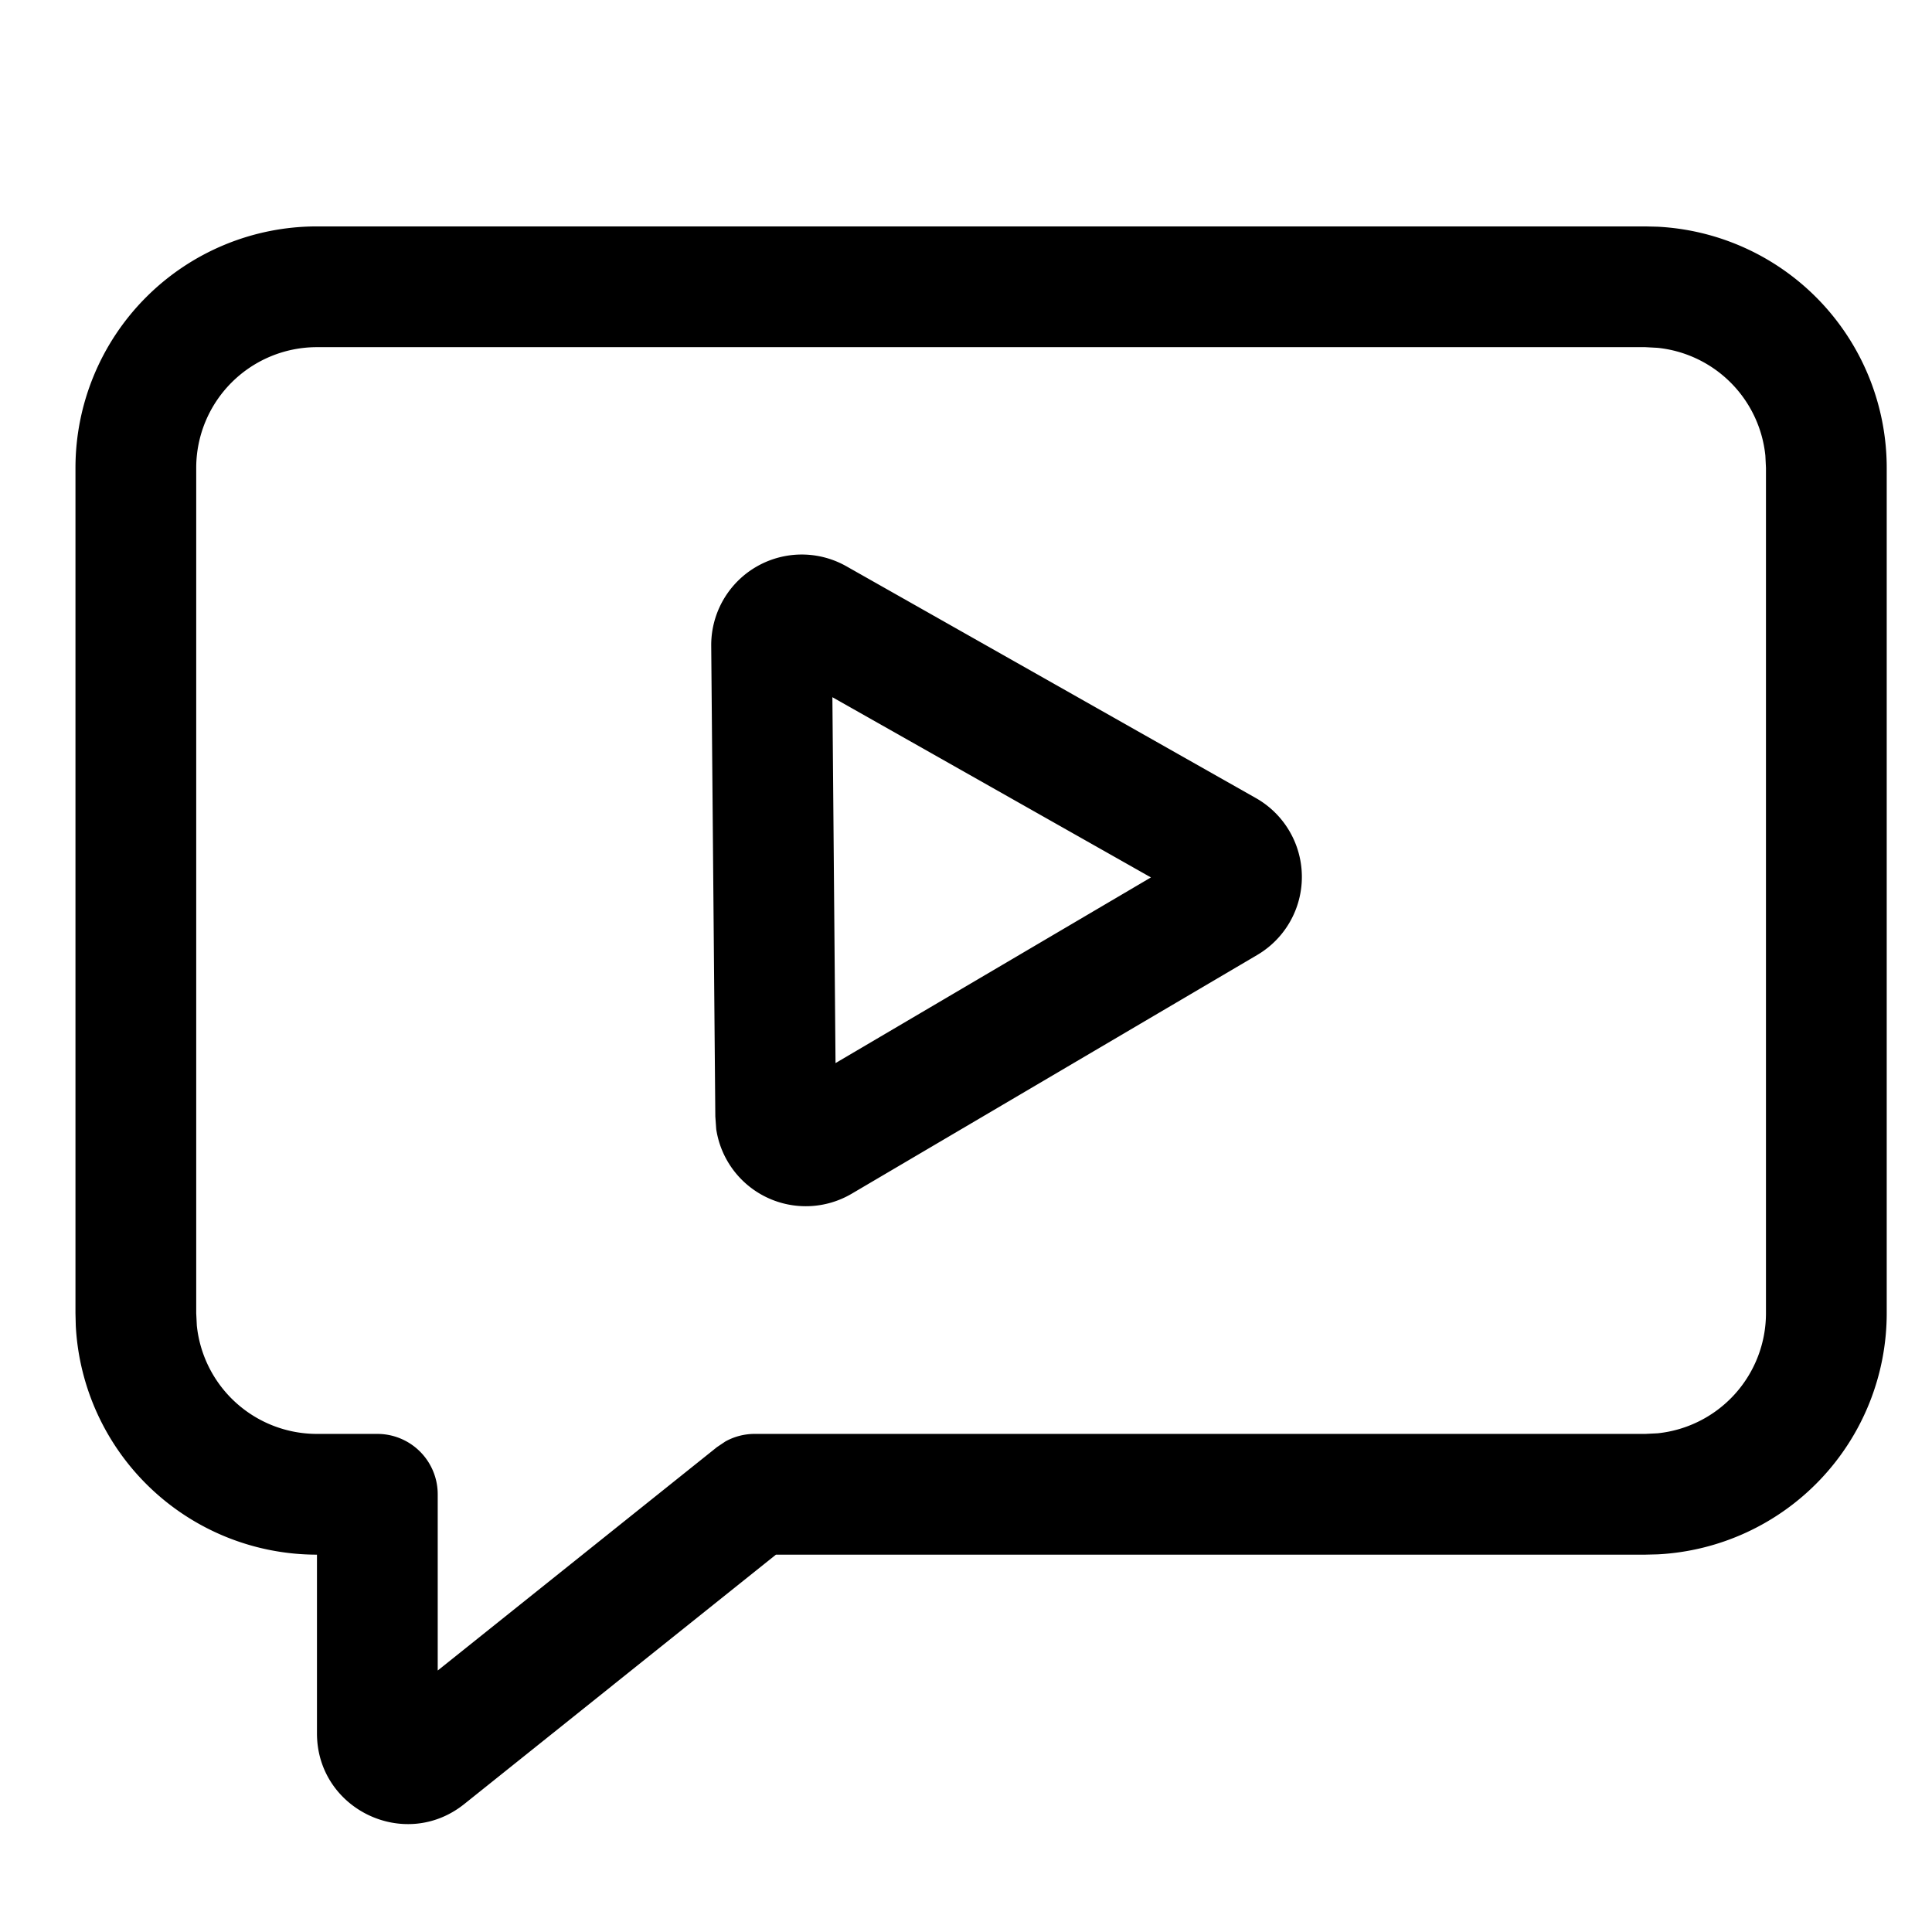 <svg xmlns="http://www.w3.org/2000/svg" width="32" height="32" viewBox="0 0 32 32"><path d="M11.78 10.698A1.5 1.5 0 0 1 14.02 9.38l6.782 3.839a1.5 1.5 0 0 1 .022 2.598l-6.716 3.954a1.5 1.5 0 0 1-2.245-1.068l-.015-.21zm2.059 6.91 5.224-3.075-5.276-2.985zM27.456 3.755A4 4 0 0 1 31.25 7.75v14a4 4 0 0 1-3.794 3.995l-.206.005H12.852l-5.164 4.132c-.983.785-2.437.085-2.438-1.171V25.75a4 4 0 0 1-3.995-3.794l-.005-.206v-14a4 4 0 0 1 4-4h22zM5.25 5.75a2 2 0 0 0-2 2v14l.01.204a2 2 0 0 0 1.99 1.796h1a1 1 0 0 1 1 1v2.919l4.625-3.7.14-.094a1 1 0 0 1 .485-.125h14.75l.204-.01a2 2 0 0 0 1.796-1.99v-14l-.01-.204a2 2 0 0 0-1.786-1.785l-.204-.011z"/></svg>